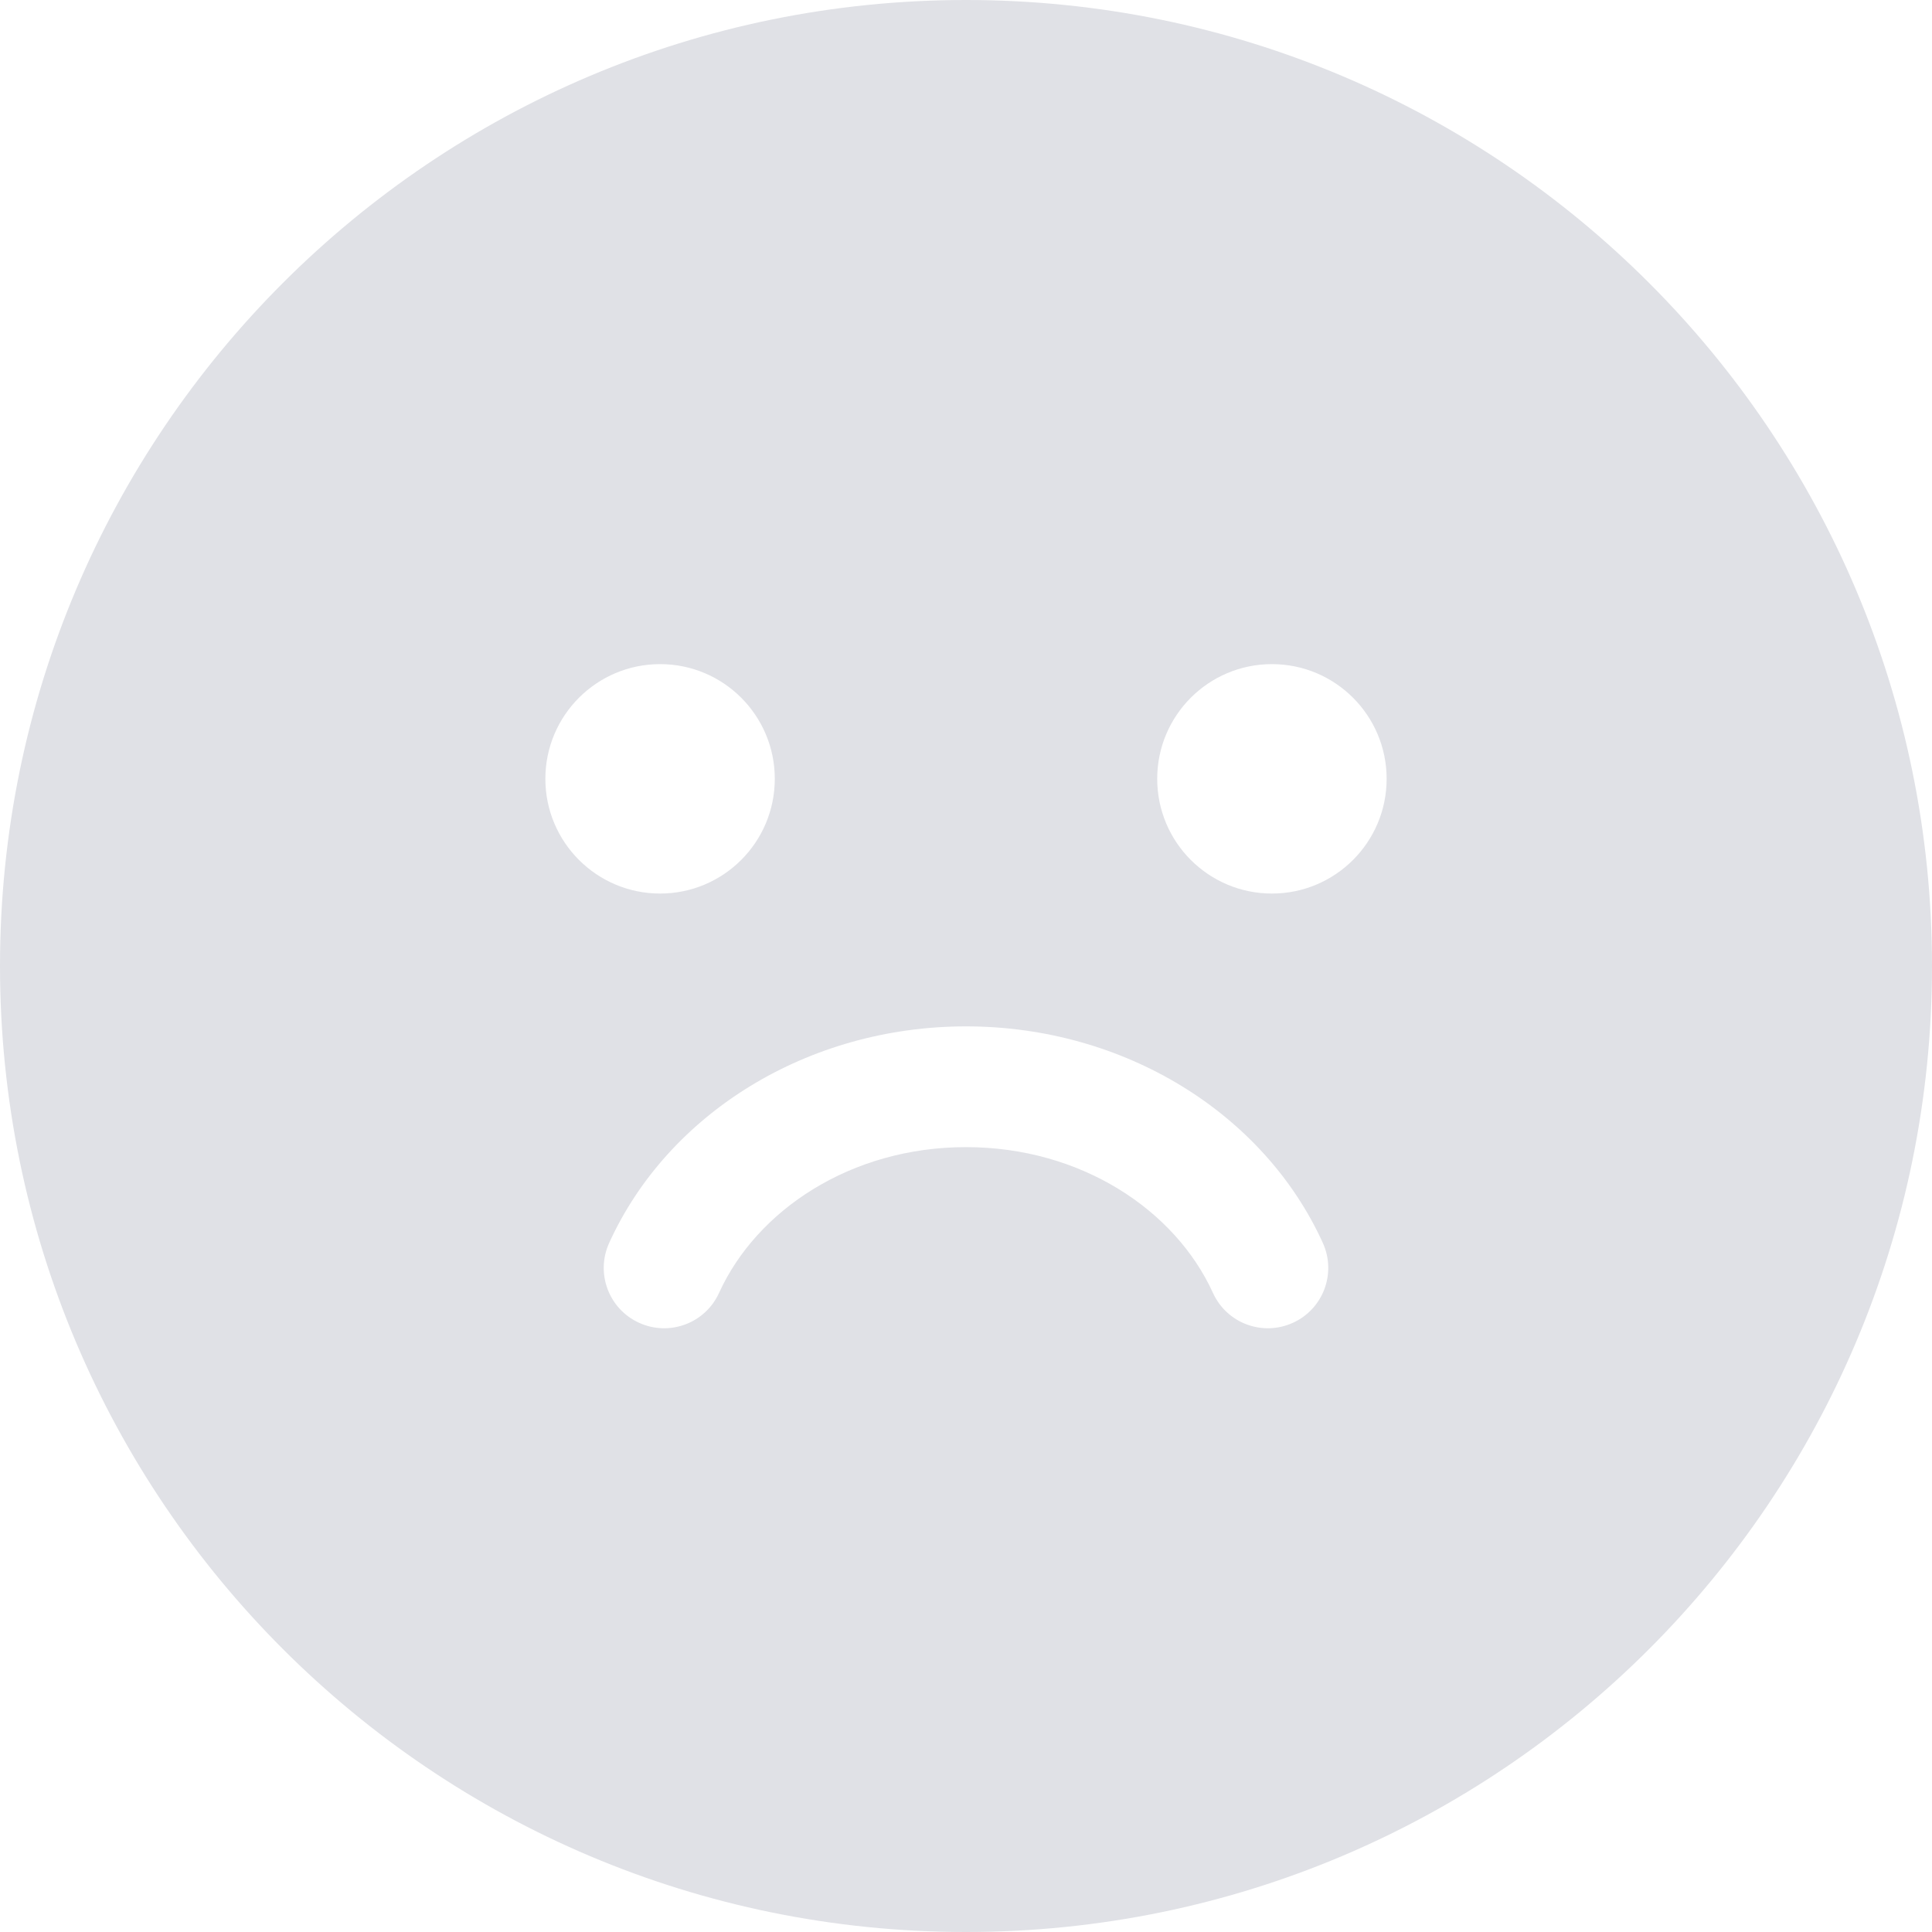 <svg width="32" height="32" viewBox="0 0 32 32" fill="none" xmlns="http://www.w3.org/2000/svg">
<path fill-rule="evenodd" clip-rule="evenodd" d="M16 32C24.837 32 32 24.837 32 16C32 7.163 24.837 0 16 0C7.163 0 0 7.163 0 16C0 24.837 7.163 32 16 32ZM11.91 21.414C12.533 20.045 14.092 19 16 19C17.908 19 19.467 20.045 20.09 21.414C20.318 21.917 20.911 22.139 21.414 21.91C21.917 21.682 22.139 21.089 21.91 20.586C20.933 18.437 18.617 17 16 17C13.383 17 11.067 18.437 10.09 20.586C9.861 21.089 10.083 21.682 10.586 21.91C11.089 22.139 11.682 21.917 11.91 21.414ZM12.833 12.9C12.833 13.949 11.983 14.8 10.933 14.8C9.884 14.8 9.033 13.949 9.033 12.9C9.033 11.851 9.884 11 10.933 11C11.983 11 12.833 11.851 12.833 12.9ZM21.067 14.8C22.116 14.8 22.967 13.949 22.967 12.9C22.967 11.851 22.116 11 21.067 11C20.017 11 19.167 11.851 19.167 12.9C19.167 13.949 20.017 14.8 21.067 14.8Z" fill="#E0E1E6"/>
</svg>
